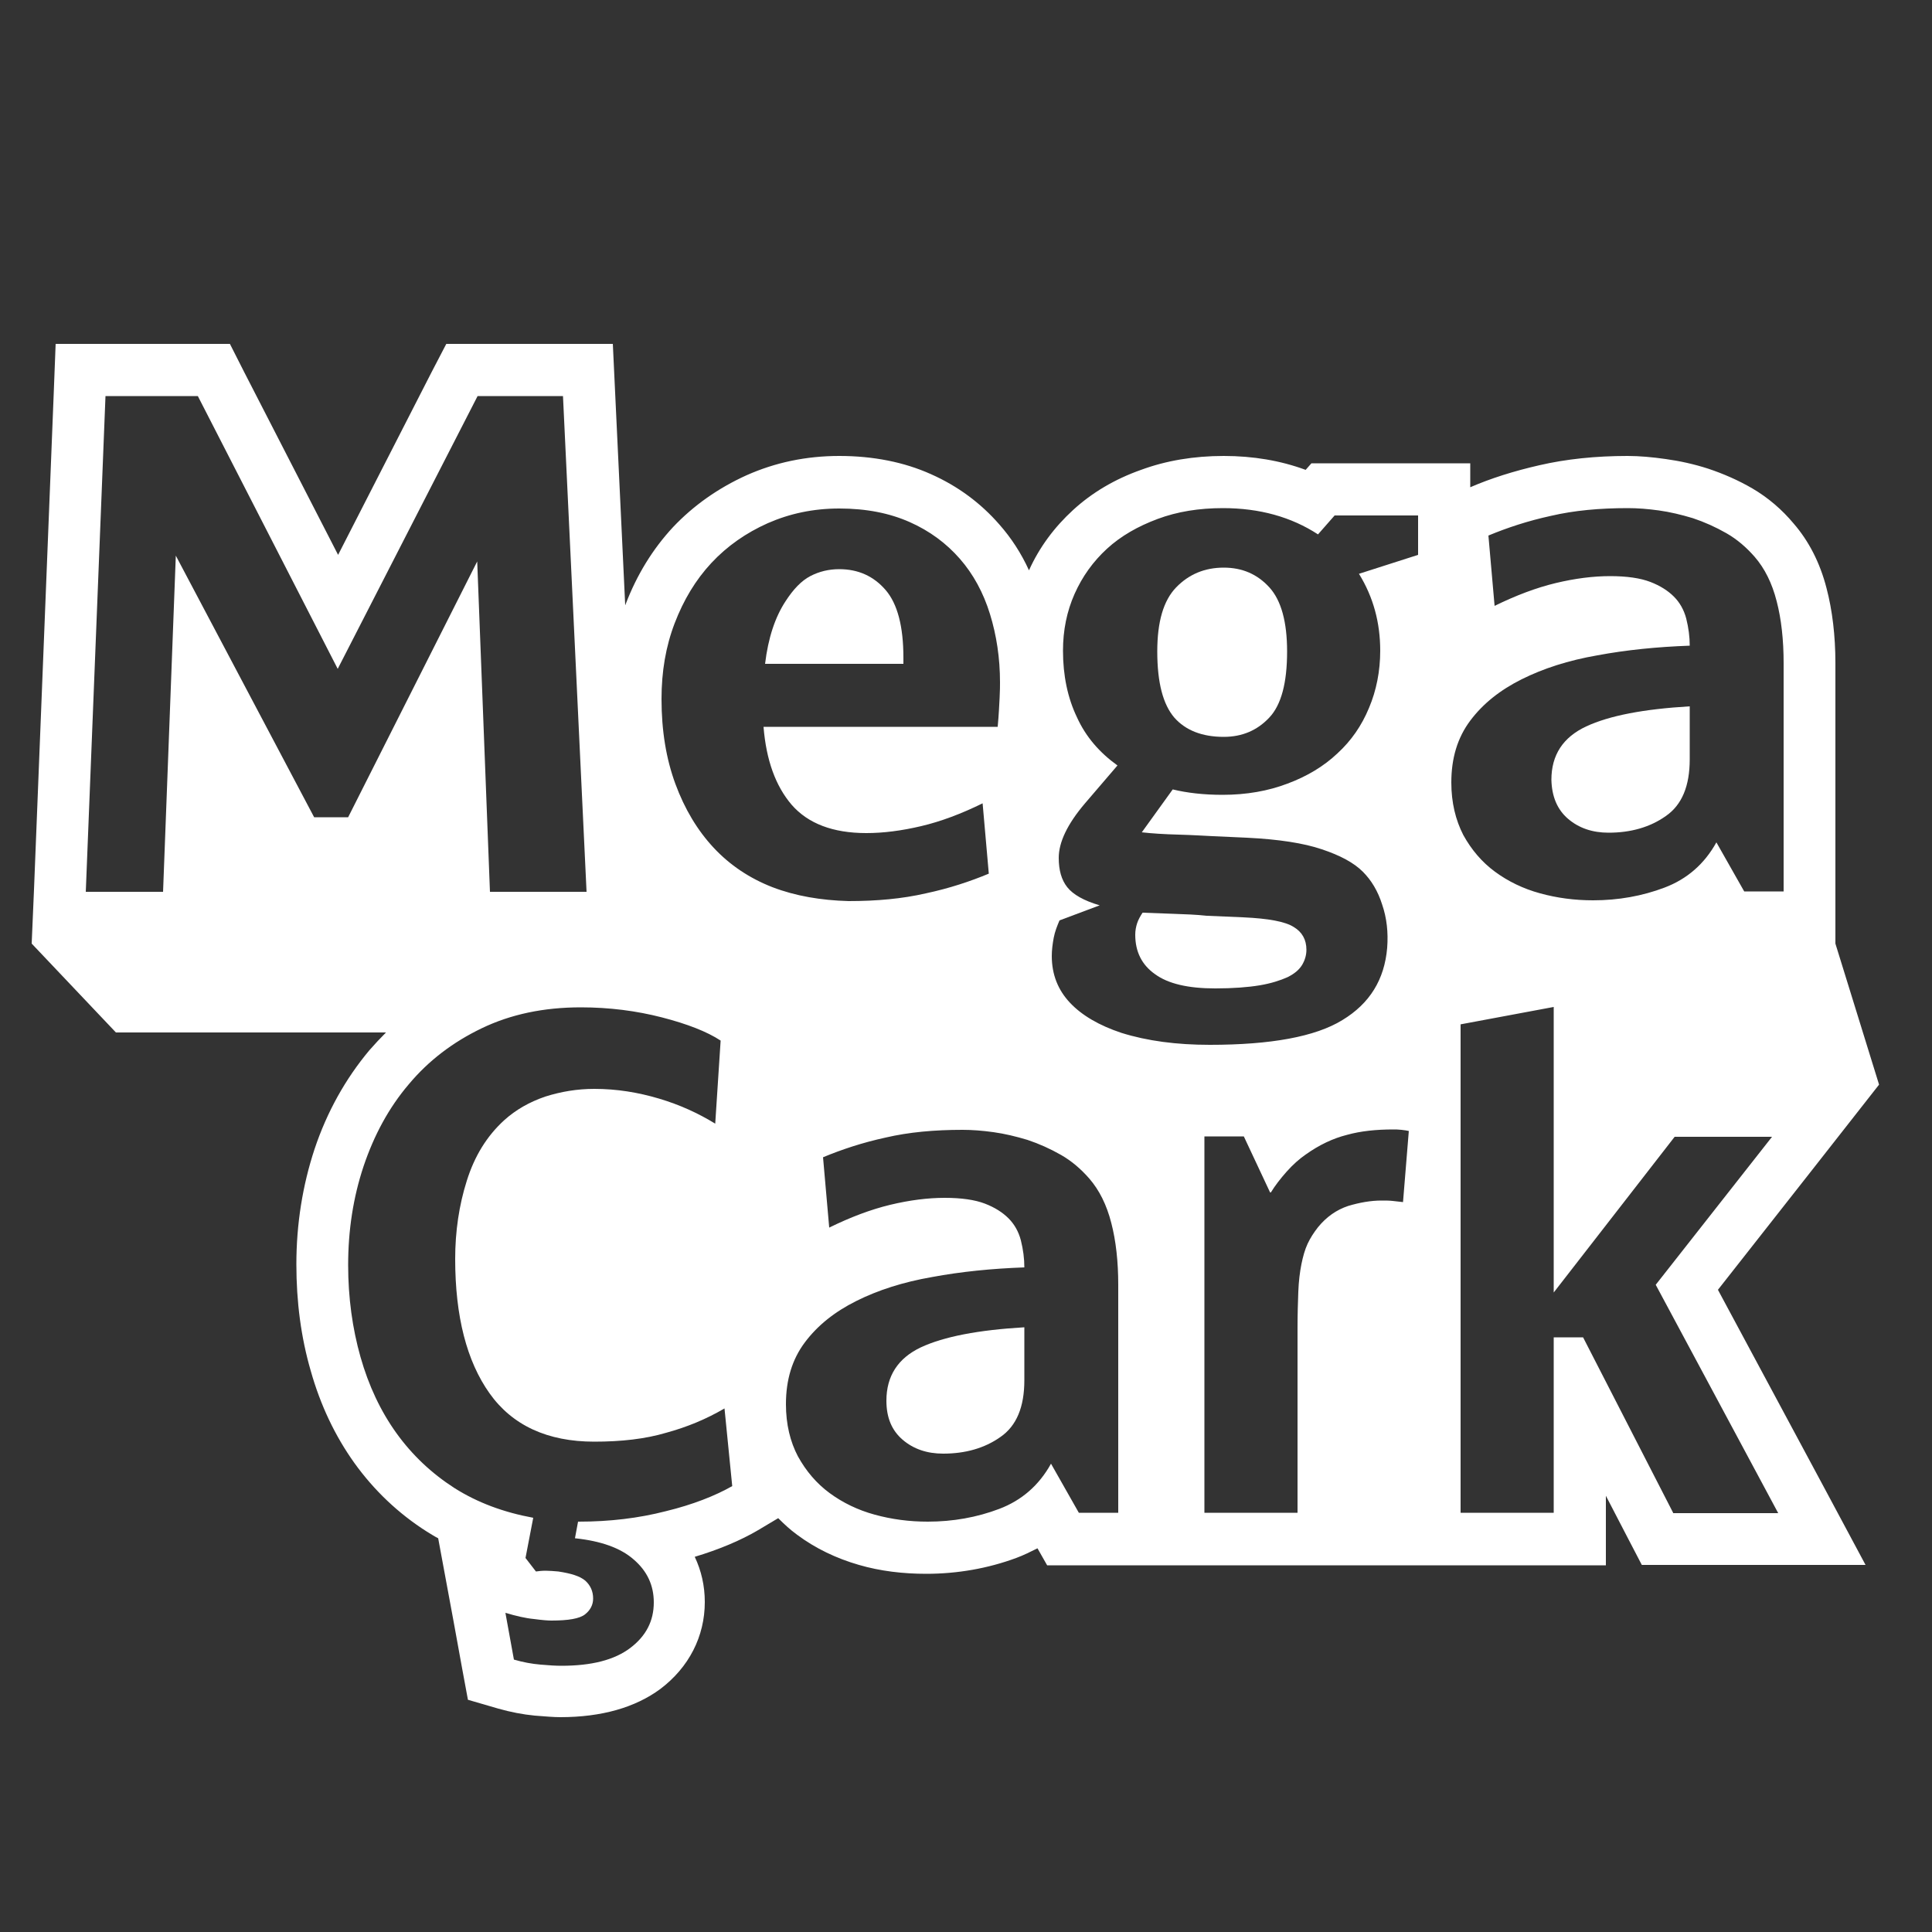 <?xml version="1.0" encoding="UTF-8"?> <!-- Generator: Adobe Illustrator 24.3.0, SVG Export Plug-In . SVG Version: 6.00 Build 0) --> <svg xmlns="http://www.w3.org/2000/svg" xmlns:xlink="http://www.w3.org/1999/xlink" version="1.1" id="Layer_1" x="0px" y="0px" viewBox="0 0 500 500" style="enable-background:new 0 0 500 500;" xml:space="preserve"><rect x="0" y="0" width="500" height="500" fill="#333333" stroke="none"/> <g> <g> <path style="fill:#FFFFFF;" d="M229.4,362.5c0,4.4,1.4,7.7,4.2,10.1c2.8,2.4,6.3,3.6,10.5,3.6c5.7,0,10.7-1.4,14.8-4.3 c4.2-2.9,6.2-7.8,6.2-14.7v-13.7c-11.9,0.7-20.8,2.4-26.8,5.2C232.4,351.5,229.4,356.1,229.4,362.5z"></path> </g> <g> <path style="fill:#FFFFFF;" d="M405.8,211.9c2.8,2.4,6.3,3.6,10.5,3.6c5.7,0,10.7-1.4,14.8-4.3c4.2-2.9,6.2-7.8,6.2-14.7v-13.7 c-11.9,0.7-20.8,2.4-26.8,5.2c-6,2.8-9,7.4-9,13.8C401.6,206.1,403,209.5,405.8,211.9z"></path> </g> <g> <path style="fill:#FFFFFF;" d="M294.3,238.9c-0.3,0.9-0.5,1.9-0.5,3c0,4.4,1.7,7.8,5.1,10.2c3.4,2.5,8.6,3.7,15.6,3.7 c4.6,0,8.5-0.3,11.5-0.8c3-0.5,5.4-1.3,7.2-2.1c1.8-0.9,3-1.9,3.8-3.2c0.7-1.2,1.1-2.5,1.1-3.9c0-2.6-1.1-4.6-3.3-5.9 c-2.2-1.4-6.5-2.2-13.1-2.5l-9.4-0.4c-2.7-0.3-5.6-0.4-8.5-0.5c-2.9-0.1-5.6-0.2-8.1-0.3C295.1,237.1,294.6,238,294.3,238.9z"></path> </g> <g> <path style="fill:#FFFFFF;" d="M316.7,146.9c-4.9,0-9,1.7-12.3,5.1c-3.3,3.4-4.9,8.9-4.9,16.6c0,8.1,1.5,13.7,4.4,17.1 c2.9,3.3,7.2,5,12.8,5c4.8,0,8.7-1.7,11.8-5c3.1-3.3,4.6-9,4.6-17.1c0-7.6-1.5-13.2-4.6-16.6C325.4,148.6,321.5,146.9,316.7,146.9 z"></path> </g> <g> <path style="fill:#FFFFFF;" d="M444.6,333.8l24.6-31.3l17.1-21.8L475,244.2v-13.5v-59.1c0-7.1-0.8-13.7-2.3-19.4 c-1.7-6.6-4.6-12.2-8.5-16.7c-3-3.6-6.6-6.7-10.7-9.1c-3.6-2.1-7.5-3.8-11.4-5.1c-3.7-1.2-7.4-2-11-2.5c-3.5-0.5-6.8-0.8-9.9-0.8 c-8.2,0-15.9,0.8-22.8,2.4c-6.6,1.5-12.6,3.4-17.9,5.7v-6.2H367h-21.5h-6.1l-1.5,1.7c-6.5-2.4-13.6-3.6-21.2-3.6 c-7.7,0-14.9,1.2-21.4,3.6c-6.8,2.4-12.7,5.9-17.6,10.4c-4.8,4.4-8.7,9.6-11.4,15.6c-2-4.4-4.6-8.4-7.7-11.9 c-4.8-5.5-10.7-9.9-17.7-13c-6.9-3.1-14.9-4.7-23.7-4.7c-8.6,0-16.6,1.7-24,5c-7.3,3.3-13.7,7.8-19,13.4 c-5.3,5.7-9.4,12.4-12.3,20c0,0.1,0,0.1-0.1,0.2l-2.6-54.9L158.6,89h-12.8h-22.1h-8.2l-3.8,7.3l-24.2,47.3L63.2,96.3L59.5,89h-8.2 H27.3H14.4l-0.5,12.9L8.8,230.2l-0.6,14l21.8,23h69.9c-1.5,1.5-2.9,3-4.3,4.6c-6.2,7.4-11,16-14.2,25.6 c-3.1,9.4-4.7,19.4-4.7,29.8c0,9.7,1.2,18.9,3.7,27.5c2.5,8.9,6.3,16.9,11.3,23.9c5.1,7.1,11.4,13.1,18.8,17.8 c1,0.6,1.9,1.2,2.9,1.7l4,21.6l2.2,12.1l1.5,8.1l7.9,2.3c3.2,0.9,6.3,1.5,9.4,1.8c2.7,0.2,4.8,0.4,6.6,0.4 c10.7,0,19.4-2.5,25.9-7.3c7.4-5.6,11.5-13.6,11.5-22.5c0-4.2-0.9-8.1-2.6-11.7c6.3-1.9,11.8-4.2,16.4-6.9l5.2-3.1 c1.5,1.5,3.1,3,4.9,4.3c4.7,3.5,10.1,6.1,16,7.8c5.5,1.6,11.4,2.3,17.4,2.3c8.1,0,16-1.4,23.3-4.1c1.9-0.7,3.7-1.6,5.5-2.5 l2.5,4.4h7.9h10.2h8.8h4.6h8.8h24.1h8.3h5.1h15.2h2.1H378h24.1h13.5v-13.5v-4.5l5.5,10.6l3.8,7.3h8.2h27.2h22.5l-10.6-19.8 L444.6,333.8z M90.1,211.5h-8.8l-35.8-67.7l-3.3,87H22.2l5.1-128.3h23.9l36.2,70.6l36.2-70.6h22.1l6.1,128.3h-25l-3.3-85.5 L90.1,211.5z M172.3,391.1c-7,1.8-14.5,2.7-22.5,2.7h-0.2l-0.8,4.3c6.7,0.7,11.8,2.5,15.2,5.5c3.5,3,5.2,6.7,5.2,11.1 c0,4.8-2,8.7-6.1,11.8c-4.1,3.1-10,4.6-17.8,4.6c-1.4,0-3.2-0.1-5.4-0.3c-2.3-0.2-4.5-0.6-6.9-1.3l-2.2-12.1 c2.7,0.8,5.2,1.4,7.4,1.6c2.2,0.3,3.7,0.4,4.5,0.4c4.4,0,7.3-0.5,8.7-1.6c1.4-1.1,2.1-2.5,2.1-4.1c0-1.9-0.7-3.4-2-4.6 c-1.4-1.2-3.7-1.9-7-2.4c-1.2-0.1-2.3-0.2-3.3-0.2c-1,0-1.8,0.1-2.5,0.2l-2.7-3.5l2-10.4c-7.6-1.4-14.4-3.9-20.4-7.7 c-5.9-3.8-10.9-8.5-15-14.2s-7.2-12.3-9.3-19.7c-2.1-7.4-3.2-15.4-3.2-23.8c0-9,1.3-17.5,4-25.6c2.7-8,6.5-15.1,11.7-21.2 c5.1-6.1,11.4-10.9,18.9-14.5c7.5-3.6,16-5.4,25.6-5.4c7.4,0,14.4,0.9,21,2.6c6.6,1.7,11.7,3.7,15.2,6l-1.4,21.5 c-4.4-2.7-9.2-4.9-14.6-6.5c-5.4-1.6-10.9-2.5-16.7-2.5c-4.4,0-8.6,0.7-12.7,2c-4.1,1.4-7.6,3.4-10.6,6.1 c-4.5,4.1-7.7,9.3-9.7,15.7c-2,6.3-3,13.1-3,20.2c0,14.9,3,26.5,8.9,34.8c5.9,8.3,15,12.5,27.1,12.5c7,0,13.2-0.7,18.6-2.3 c5.5-1.5,10.5-3.6,15.1-6.3l2,20.1C185.1,387.1,179.3,389.4,172.3,391.1z M199.9,229.6c-5.9-2.3-11-5.7-15.2-10.2 c-4.2-4.5-7.5-10-9.9-16.5c-2.4-6.5-3.6-13.8-3.6-22c0-7.1,1.1-13.6,3.4-19.6c2.3-6,5.4-11.2,9.5-15.6c4.1-4.4,9-7.8,14.6-10.3 c5.7-2.5,11.8-3.8,18.5-3.8c7,0,13,1.2,18.2,3.5c5.2,2.3,9.5,5.5,13,9.5c3.5,4,6.1,8.8,7.8,14.3c1.7,5.5,2.6,11.4,2.6,17.7 c0,0.8,0,2.1-0.1,4c-0.1,1.8-0.2,4.3-0.5,7.5h-60.6c0.7,8.6,3.1,15.3,7.3,20.2c4.2,4.8,10.6,7.3,19.3,7.3c4.4,0,9.1-0.6,14.2-1.8 c5.1-1.2,10.4-3.2,15.9-5.9l1.6,18.2c-4.8,2-10.2,3.8-16.3,5.1c-6.1,1.4-12.7,2-20,2C212.5,233,205.9,231.9,199.9,229.6z M289.4,391.5h-10.2l-7.2-12.7c-3.1,5.6-7.6,9.5-13.4,11.7c-5.8,2.2-12,3.3-18.5,3.3c-4.8,0-9.3-0.6-13.7-1.8 c-4.4-1.2-8.3-3.1-11.7-5.6c-3.4-2.5-6.1-5.7-8.2-9.5c-2-3.8-3.1-8.3-3.1-13.5c0-6.3,1.6-11.6,4.9-16c3.3-4.4,7.7-7.9,13.3-10.7 c5.6-2.8,12.1-4.9,19.6-6.2c7.5-1.4,15.5-2.2,23.9-2.5c0-2.3-0.3-4.6-0.9-7c-0.6-2.3-1.7-4.2-3.2-5.7c-1.5-1.5-3.5-2.8-6.1-3.8 c-2.6-1-6.1-1.5-10.4-1.5c-4.4,0-9.1,0.6-14.1,1.8c-5,1.2-10.3,3.2-15.8,5.9l-1.6-18.2c4.8-2,10.2-3.8,16.2-5.1 c6-1.4,12.6-2,19.9-2c2.5,0,5.1,0.2,8,0.6c2.9,0.4,5.8,1.1,8.8,2c3,1,5.9,2.3,8.7,3.9c2.8,1.6,5.2,3.7,7.3,6.1 c2.6,3,4.5,6.8,5.7,11.5c1.2,4.6,1.8,10,1.8,16V391.5z M363.1,311.1c-1-0.1-1.8-0.2-2.7-0.3c-0.8-0.1-1.8-0.1-2.9-0.1 c-2.7,0-5.6,0.5-8.6,1.4c-3,1-5.6,2.8-7.8,5.5c-1.1,1.4-2,2.8-2.7,4.3c-0.7,1.5-1.2,3.3-1.6,5.3s-0.7,4.4-0.8,7.1 c-0.1,2.7-0.2,5.8-0.2,9.3v47.9h-24.1v-97.4h10.2l6.8,14.5h0.2c1.1-1.8,2.5-3.6,4.1-5.4c1.6-1.8,3.3-3.3,4.9-4.4 c3.5-2.5,7.1-4.2,10.7-5.1c3.6-1,7.6-1.4,12-1.4c0.5,0,1.3,0,2.1,0.1c0.9,0.1,1.5,0.2,1.9,0.3L363.1,311.1z M367,143.6l-15.3,4.9 c3.7,6,5.5,12.6,5.5,19.9c0,5.3-1,10.3-2.9,14.8c-1.9,4.6-4.6,8.5-8.2,11.8c-3.5,3.3-7.8,5.9-12.9,7.8c-5,1.9-10.6,2.9-16.8,2.9 c-4.9,0-9.2-0.5-12.9-1.4l-8,11.1c2.6,0.3,5.8,0.5,9.5,0.6c3.7,0.1,6.7,0.3,8.9,0.4l8.8,0.4c8.2,0.4,14.7,1.4,19.4,3 c4.8,1.6,8.3,3.5,10.6,5.8c2.2,2.2,3.9,5,5,8.5c1.2,3.5,1.6,7.2,1.3,11.2c-0.7,8.2-4.5,14.4-11.6,18.7c-7,4.3-18.5,6.4-34.3,6.4 c-8.6,0-16.2-1-22.9-3.1c-5.7-1.9-10.2-4.5-13.3-7.8c-3.1-3.3-4.7-7.3-4.7-12.1c0-1.5,0.2-3.1,0.5-4.7c0.3-1.6,0.9-3.1,1.5-4.5 l10.4-3.9c-4.1-1.2-6.9-2.8-8.4-4.7c-1.5-1.9-2.2-4.4-2.2-7.6c0-4,2.2-8.7,6.8-14.1l8.4-9.8c-4.6-3.3-8.2-7.4-10.5-12.5 c-2.4-5-3.6-10.8-3.6-17.2c0-5.3,1-10.2,3-14.7c2-4.5,4.8-8.4,8.4-11.7c3.6-3.3,8-5.8,13.1-7.7s10.7-2.8,16.9-2.8 c9.5,0,17.7,2.3,24.6,6.8l4.3-4.9H367V143.6z M375.6,202.5c0-6.3,1.6-11.6,4.9-16c3.3-4.4,7.7-7.9,13.3-10.7 c5.6-2.8,12.1-4.9,19.6-6.2c7.5-1.4,15.5-2.2,23.9-2.5c0-2.3-0.3-4.6-0.9-7c-0.6-2.3-1.7-4.2-3.2-5.7c-1.5-1.5-3.5-2.8-6.1-3.8 c-2.6-1-6.1-1.5-10.4-1.5c-4.4,0-9.1,0.6-14.1,1.8c-5,1.2-10.3,3.2-15.8,5.9l-1.6-18.2c4.8-2,10.2-3.8,16.2-5.1 c6-1.4,12.6-2,19.9-2c2.5,0,5.1,0.2,8,0.6c2.9,0.4,5.8,1.1,8.8,2c3,1,5.9,2.3,8.7,3.9c2.8,1.6,5.2,3.7,7.3,6.1 c2.6,3,4.5,6.8,5.7,11.5c1.2,4.6,1.8,10,1.8,16v59.1h-10.2l-7.2-12.7c-3.1,5.6-7.6,9.5-13.4,11.7c-5.8,2.2-12,3.3-18.5,3.3 c-4.8,0-9.3-0.6-13.7-1.8c-4.4-1.2-8.3-3.1-11.7-5.6c-3.4-2.5-6.1-5.7-8.2-9.5C376.7,212.2,375.6,207.7,375.6,202.5z M433,391.5 l-23.3-45.4h-7.6v45.4H378V265.1l24.1-4.5v73.9l31.3-40.3h25.2l-30.1,38.3l31.7,59.1H433z"></path> </g> <g> <path style="fill:#FFFFFF;" d="M233.8,170.2c0-8-1.5-13.9-4.6-17.5c-3.1-3.6-7.1-5.4-12-5.4c-2.7,0-5.2,0.6-7.5,1.8 c-2.3,1.2-4.4,3.4-6.4,6.5c-2.7,4.1-4.5,9.5-5.3,16.2h35.8V170.2z"></path> </g> </g> </svg> 